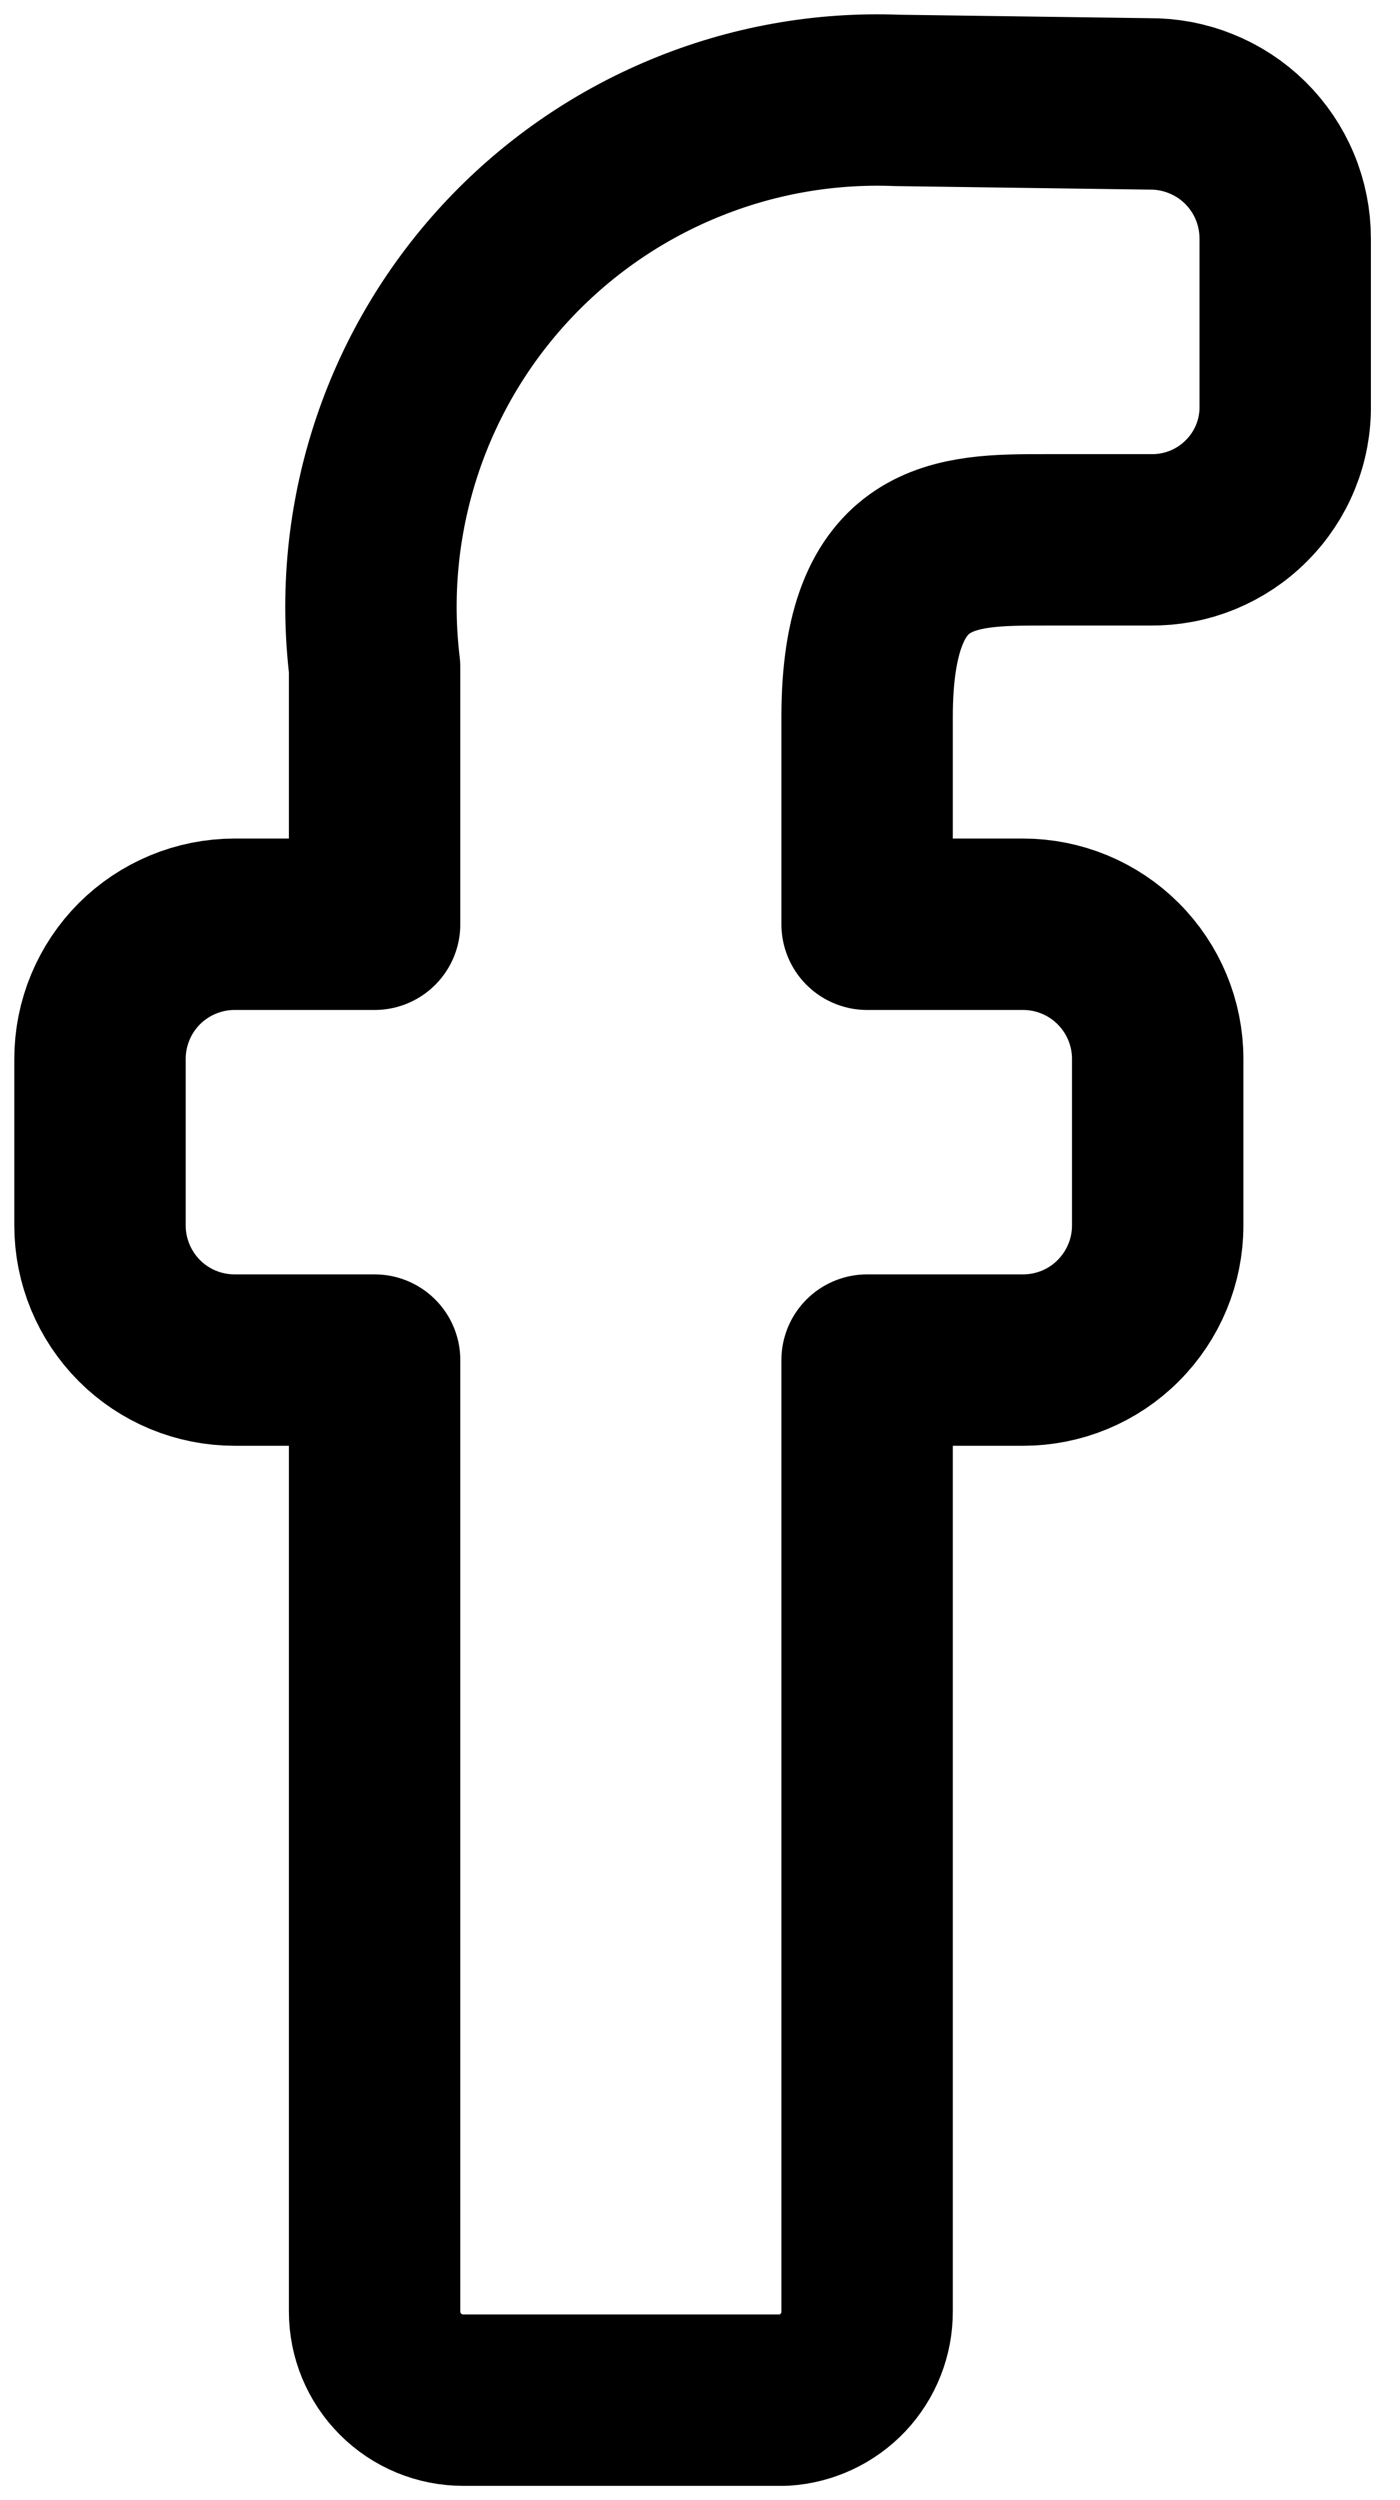 <svg width="14" height="25" viewBox="0 0 14 25" fill="none" xmlns="http://www.w3.org/2000/svg">
<path d="M8.671 7.169C8.671 5.398 9.557 5.398 10.443 5.398H11.506C11.684 5.4 11.86 5.367 12.024 5.3C12.188 5.233 12.338 5.134 12.463 5.008C12.589 4.883 12.688 4.734 12.755 4.569C12.822 4.405 12.855 4.229 12.852 4.051V2.386C12.852 2.207 12.817 2.031 12.748 1.866C12.68 1.702 12.579 1.553 12.452 1.427C12.325 1.302 12.174 1.203 12.009 1.137C11.844 1.07 11.667 1.037 11.488 1.039L8.972 1.004C8.24 0.975 7.51 1.106 6.833 1.388C6.156 1.669 5.548 2.094 5.051 2.633C4.554 3.172 4.18 3.812 3.955 4.51C3.73 5.207 3.658 5.945 3.746 6.673V9.242H2.346C1.989 9.242 1.647 9.384 1.394 9.636C1.142 9.889 1 10.231 1 10.588V12.254C1 12.611 1.142 12.953 1.394 13.206C1.647 13.459 1.989 13.6 2.346 13.6H3.746V23.114C3.746 23.349 3.839 23.574 4.006 23.741C4.172 23.907 4.397 24 4.632 24H7.839C8.064 23.986 8.276 23.887 8.431 23.723C8.586 23.558 8.672 23.34 8.671 23.114V13.6H10.23C10.588 13.6 10.93 13.459 11.182 13.206C11.435 12.953 11.577 12.611 11.577 12.254V10.588C11.577 10.231 11.435 9.889 11.182 9.636C10.93 9.384 10.588 9.242 10.23 9.242H8.671V7.169Z" stroke="black" stroke-width="1.714" stroke-linecap="round" stroke-linejoin="round"/>
</svg>
